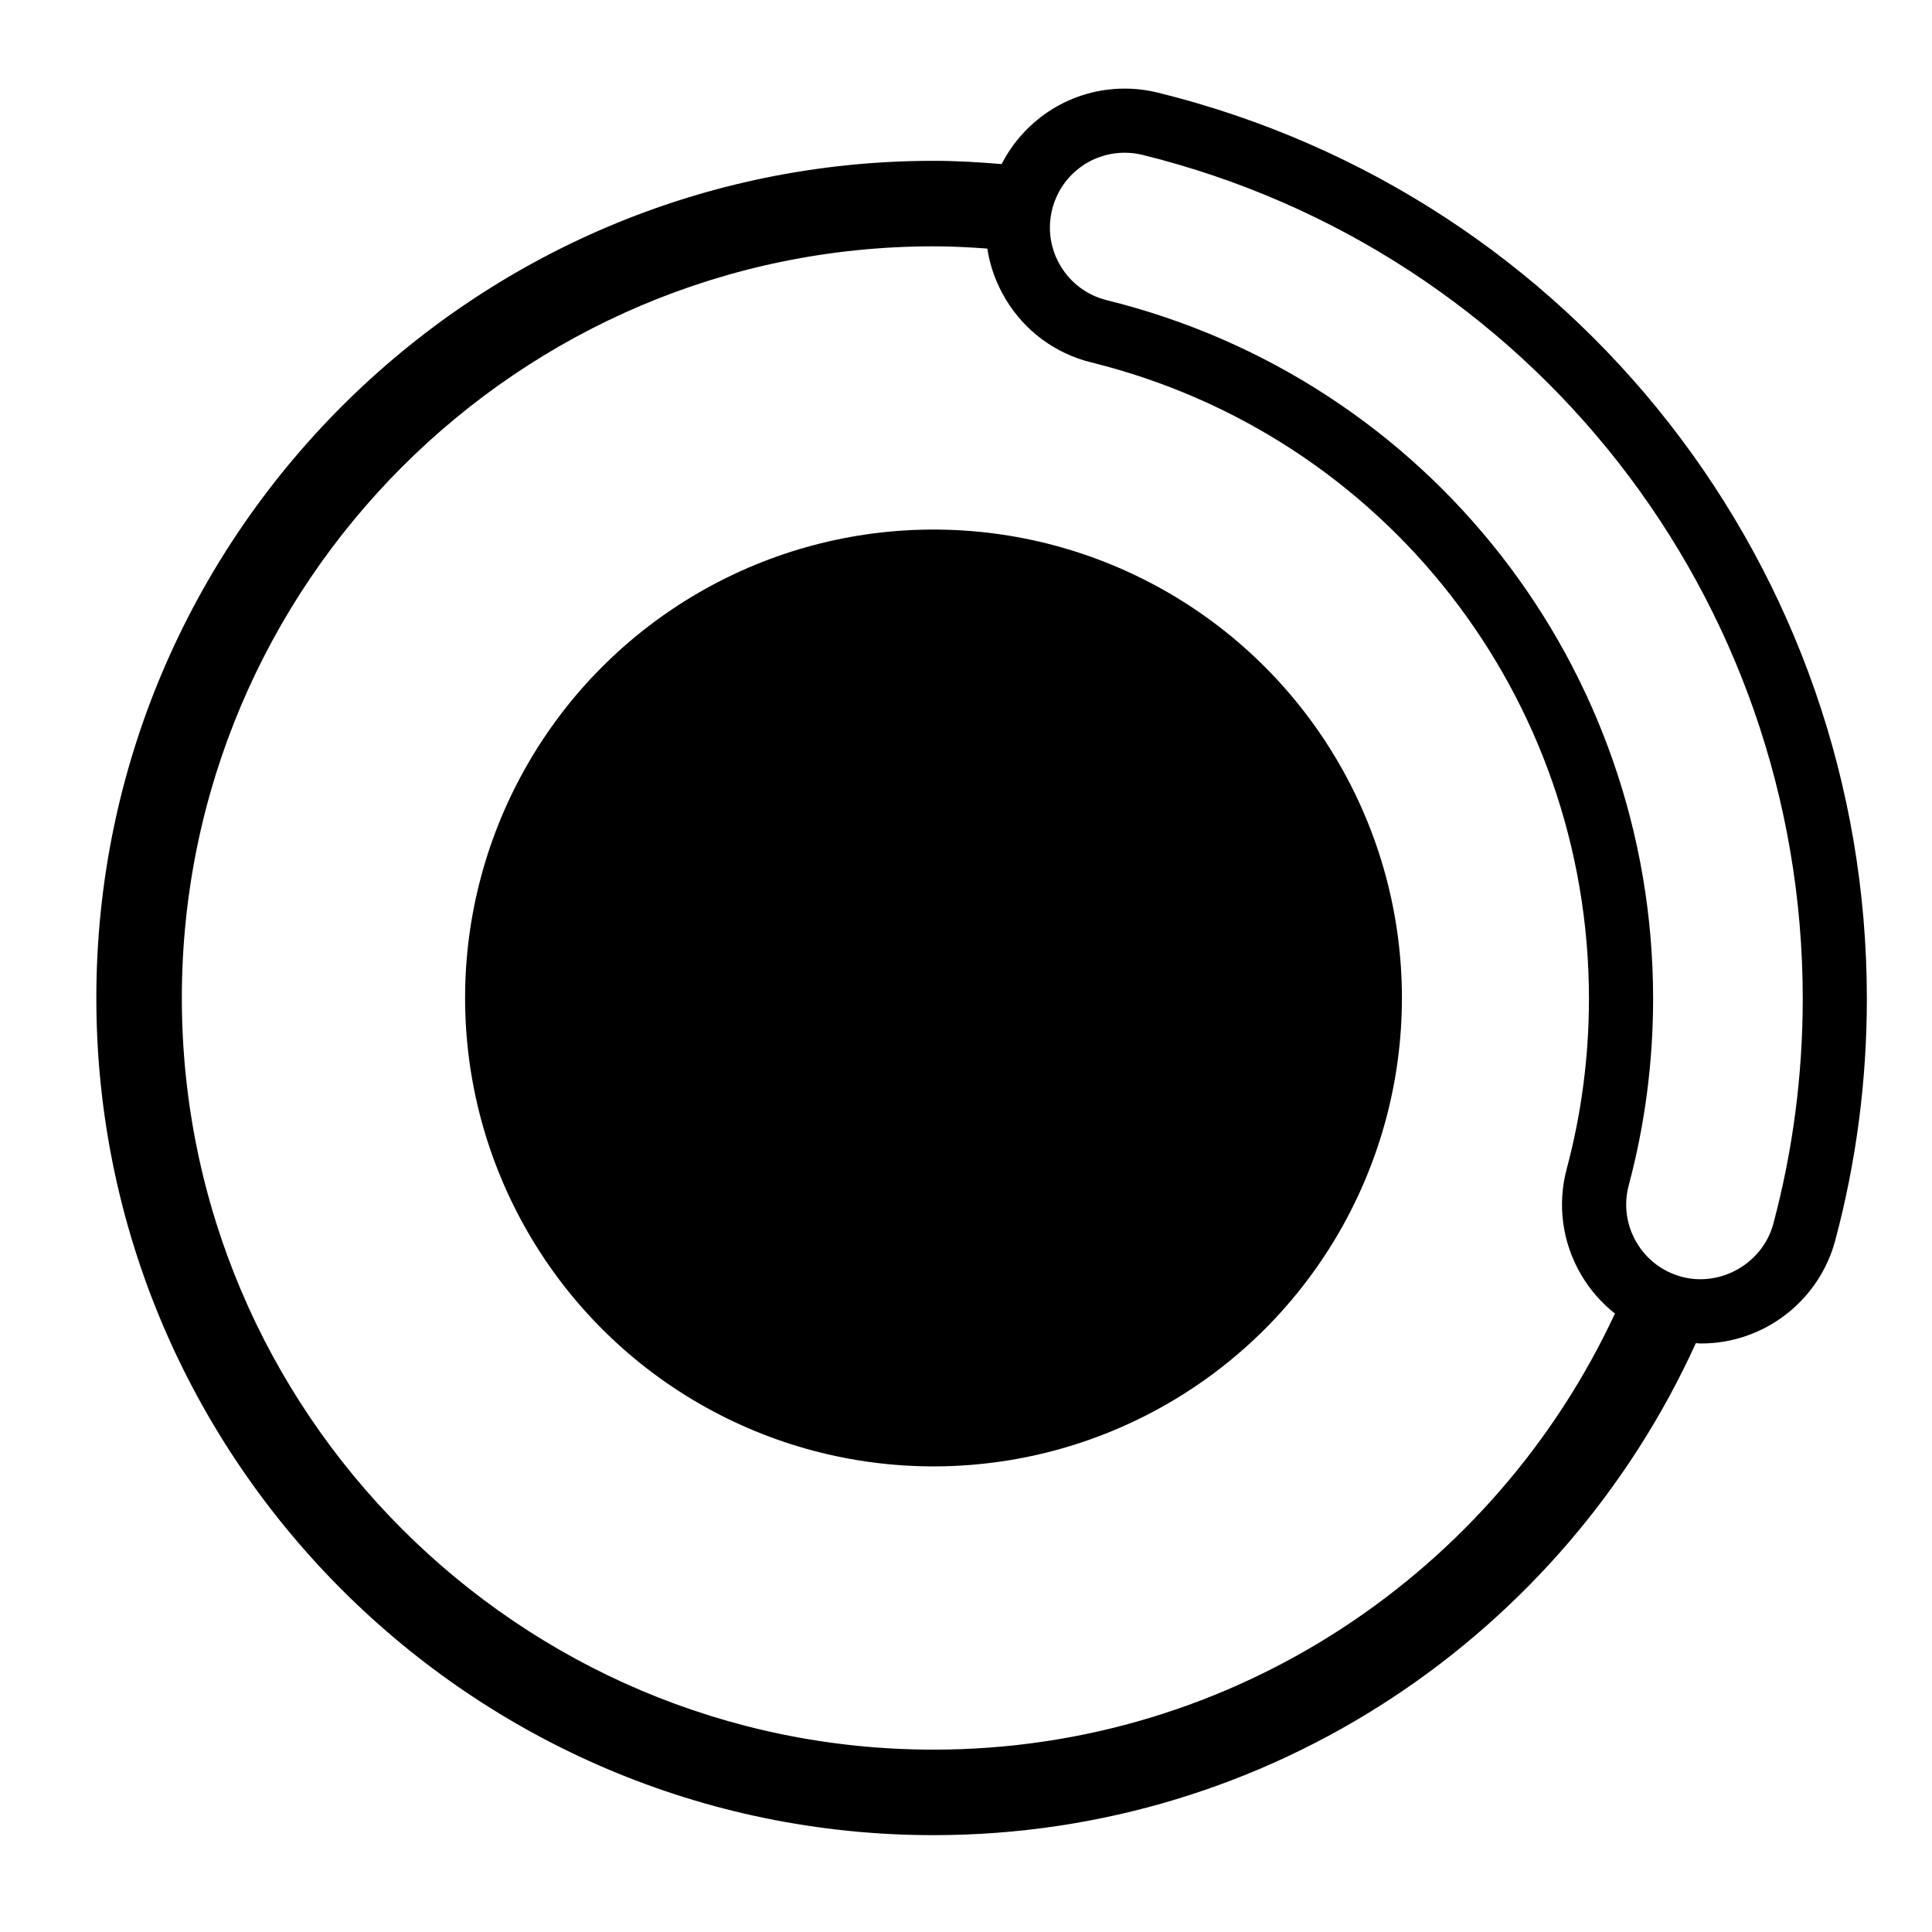 <svg xmlns="http://www.w3.org/2000/svg" xmlns:xlink="http://www.w3.org/1999/xlink" version="1.1" x="0px" y="0px" viewBox="0 0 100 100" enable-background="new 0 0 100 100" xml:space="preserve"><g><path fill="#000000" d="M59.942,4.797c-0.566-0.14-1.146-0.211-1.726-0.211c-2.744,0-5.162,1.552-6.373,3.907   c-1.164-0.098-2.337-0.169-3.526-0.169c-23.893,0-43.331,19.439-43.331,43.332s19.438,43.331,43.331,43.331   c17.525,0,32.64-10.464,39.459-25.466c0.091,0.003,0.181,0.018,0.271,0.018c3.25,0,6.106-2.195,6.945-5.337   c1.086-4.06,1.636-8.267,1.636-12.504C96.629,29.422,81.542,10.135,59.942,4.797z M48.317,90.561   c-21.452,0-38.905-17.453-38.905-38.905c0-21.453,17.453-38.906,38.905-38.906c0.938,0,1.865,0.048,2.786,0.116   c0.14,0.919,0.461,1.81,0.956,2.629c0.992,1.645,2.566,2.805,4.431,3.265c15.163,3.748,25.754,17.292,25.754,32.937   c0,2.982-0.386,5.939-1.148,8.789c-0.496,1.856-0.24,3.794,0.722,5.457c0.463,0.801,1.066,1.489,1.771,2.045   C77.402,81.297,63.934,90.561,48.317,90.561z M91.786,63.345c-0.539,2.017-2.694,3.287-4.74,2.741   c-1-0.267-1.836-0.908-2.353-1.803c-0.518-0.896-0.656-1.939-0.388-2.939c0.836-3.13,1.26-6.375,1.26-9.647   c0-17.175-11.628-32.045-28.277-36.159c-1.004-0.249-1.852-0.873-2.386-1.759c-0.535-0.886-0.693-1.926-0.444-2.93   c0.428-1.734,1.974-2.944,3.759-2.944c0.31,0,0.623,0.038,0.928,0.114c20.116,4.972,34.165,22.933,34.165,43.679   C93.309,55.645,92.797,59.563,91.786,63.345z"></path><circle fill="#000000" cx="48.318" cy="51.655" r="24.245"></circle></g></svg>